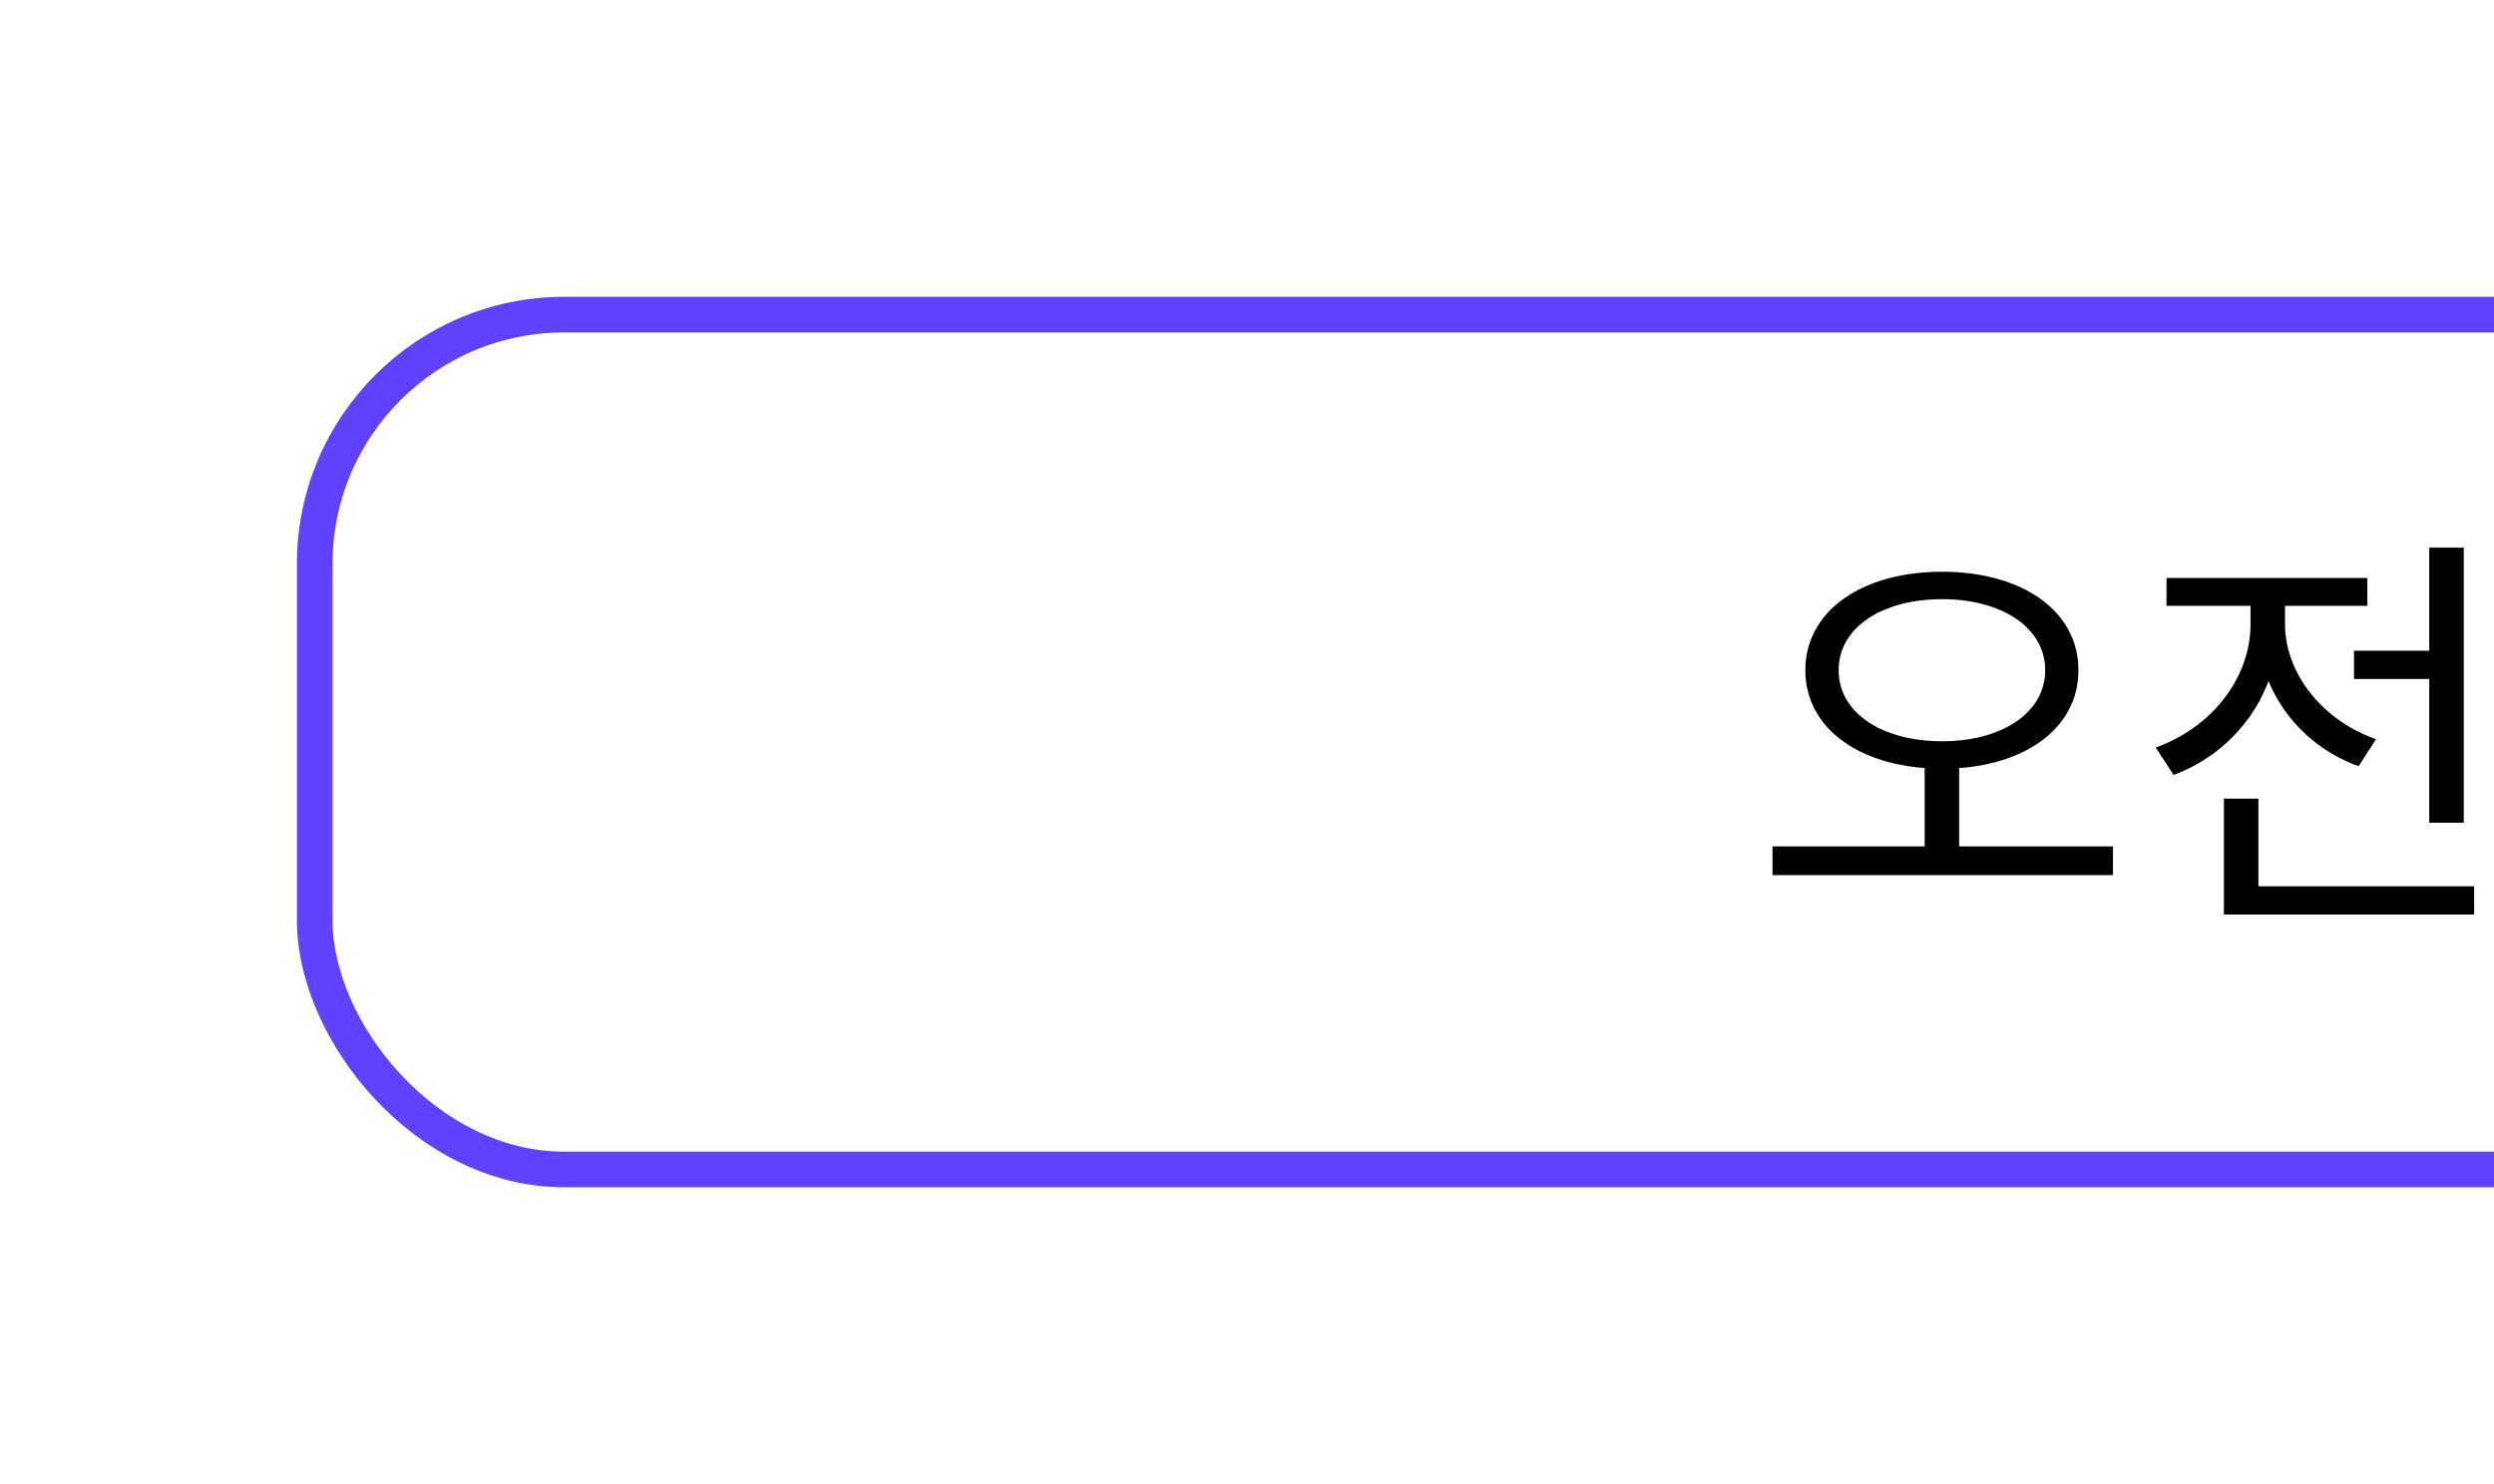 <svg width="84" height="50" viewBox="0 0 84 50" fill="none" xmlns="http://www.w3.org/2000/svg">
<g filter="url(#filter0_d_2462_869)">
<rect x="10" y="9" width="217" height="30" rx="9" fill="white"/>
<path d="M64.824 24.59H65.986V27.74H64.824V24.59ZM65.412 18.262C68.086 18.262 70.004 19.564 70.004 21.58C70.004 23.596 68.086 24.898 65.412 24.898C62.738 24.898 60.806 23.596 60.806 21.58C60.806 19.564 62.738 18.262 65.412 18.262ZM65.412 19.186C63.396 19.186 61.926 20.138 61.926 21.58C61.926 23.022 63.396 23.974 65.412 23.974C67.414 23.974 68.884 23.022 68.884 21.58C68.884 20.138 67.414 19.186 65.412 19.186ZM59.7 27.516H71.166V28.482H59.7V27.516ZM79.285 20.922H82.477V21.874H79.285V20.922ZM81.819 17.45H82.981V26.718H81.819V17.45ZM74.903 28.86H83.331V29.812H74.903V28.86ZM74.903 25.906H76.065V29.35H74.903V25.906ZM75.799 19.018H76.751V20.04C76.751 22.336 75.323 24.324 73.209 25.108L72.607 24.184C74.497 23.512 75.799 21.832 75.799 20.04V19.018ZM76.023 19.018H76.961V20.026C76.961 21.664 78.193 23.26 80.027 23.904L79.439 24.814C77.381 24.072 76.023 22.168 76.023 20.026V19.018ZM72.971 18.472H79.733V19.41H72.971V18.472ZM86.19 23.909C86.19 22.663 86.354 21.516 86.682 20.469C87.01 19.421 87.489 18.455 88.119 17.57H89.481C89.236 17.898 89.007 18.301 88.795 18.778C88.583 19.256 88.397 19.779 88.238 20.349C88.079 20.916 87.954 21.505 87.865 22.114C87.776 22.721 87.731 23.319 87.731 23.909C87.731 24.698 87.809 25.497 87.965 26.305C88.12 27.114 88.331 27.865 88.596 28.558C88.861 29.25 89.156 29.815 89.481 30.253H88.119C87.489 29.368 87.01 28.402 86.682 27.354C86.354 26.307 86.19 25.159 86.19 23.909ZM94.583 29.139C94.129 29.133 93.681 29.05 93.241 28.891C92.803 28.732 92.405 28.466 92.047 28.095C91.689 27.724 91.403 27.225 91.187 26.599C90.975 25.972 90.869 25.19 90.869 24.252C90.869 23.364 90.957 22.575 91.133 21.886C91.312 21.196 91.569 20.615 91.903 20.141C92.238 19.663 92.642 19.3 93.116 19.052C93.59 18.803 94.122 18.679 94.712 18.679C95.319 18.679 95.857 18.798 96.328 19.037C96.799 19.276 97.18 19.605 97.471 20.026C97.766 20.447 97.954 20.926 98.033 21.463H96.517C96.414 21.039 96.21 20.692 95.905 20.424C95.6 20.155 95.203 20.021 94.712 20.021C93.966 20.021 93.385 20.346 92.967 20.996C92.553 21.645 92.344 22.549 92.341 23.705H92.415C92.591 23.417 92.806 23.172 93.062 22.97C93.32 22.764 93.609 22.607 93.927 22.497C94.248 22.384 94.586 22.328 94.941 22.328C95.531 22.328 96.064 22.472 96.542 22.761C97.022 23.046 97.405 23.44 97.69 23.944C97.975 24.448 98.118 25.024 98.118 25.674C98.118 26.324 97.97 26.912 97.675 27.439C97.384 27.966 96.973 28.384 96.442 28.692C95.912 28.997 95.292 29.146 94.583 29.139ZM94.578 27.847C94.969 27.847 95.319 27.75 95.627 27.558C95.935 27.366 96.179 27.108 96.358 26.783C96.537 26.458 96.626 26.095 96.626 25.694C96.626 25.303 96.538 24.947 96.363 24.625C96.19 24.303 95.952 24.048 95.647 23.859C95.345 23.671 95.001 23.576 94.613 23.576C94.318 23.576 94.044 23.632 93.792 23.745C93.544 23.858 93.325 24.014 93.136 24.212C92.947 24.411 92.798 24.64 92.689 24.898C92.583 25.154 92.53 25.424 92.53 25.709C92.53 26.09 92.618 26.443 92.793 26.768C92.972 27.093 93.216 27.354 93.524 27.553C93.835 27.749 94.187 27.847 94.578 27.847ZM100.928 27.737C100.656 27.737 100.422 27.641 100.227 27.449C100.031 27.253 99.934 27.018 99.934 26.743C99.934 26.471 100.031 26.239 100.227 26.047C100.422 25.851 100.656 25.754 100.928 25.754C101.2 25.754 101.433 25.851 101.629 26.047C101.824 26.239 101.922 26.471 101.922 26.743C101.922 26.925 101.876 27.093 101.783 27.245C101.694 27.394 101.574 27.514 101.425 27.603C101.276 27.692 101.11 27.737 100.928 27.737ZM100.928 22.636C100.656 22.636 100.422 22.54 100.227 22.348C100.031 22.152 99.934 21.917 99.934 21.642C99.934 21.37 100.031 21.138 100.227 20.946C100.422 20.75 100.656 20.653 100.928 20.653C101.2 20.653 101.433 20.75 101.629 20.946C101.824 21.138 101.922 21.37 101.922 21.642C101.922 21.824 101.876 21.992 101.783 22.144C101.694 22.293 101.574 22.413 101.425 22.502C101.276 22.592 101.11 22.636 100.928 22.636ZM107.438 29.169C106.653 29.166 105.982 28.959 105.425 28.548C104.868 28.137 104.442 27.538 104.147 26.753C103.852 25.967 103.705 25.021 103.705 23.914C103.705 22.81 103.852 21.867 104.147 21.085C104.445 20.303 104.873 19.706 105.43 19.296C105.99 18.884 106.659 18.679 107.438 18.679C108.217 18.679 108.885 18.886 109.442 19.3C109.999 19.711 110.424 20.308 110.719 21.09C111.018 21.869 111.167 22.81 111.167 23.914C111.167 25.024 111.019 25.972 110.724 26.758C110.429 27.54 110.004 28.138 109.447 28.553C108.89 28.963 108.22 29.169 107.438 29.169ZM107.438 27.842C108.128 27.842 108.666 27.505 109.054 26.832C109.445 26.16 109.641 25.187 109.641 23.914C109.641 23.069 109.551 22.355 109.372 21.771C109.196 21.185 108.943 20.741 108.612 20.439C108.283 20.134 107.892 19.982 107.438 19.982C106.752 19.982 106.214 20.32 105.822 20.996C105.431 21.672 105.234 22.645 105.231 23.914C105.231 24.762 105.319 25.48 105.494 26.067C105.673 26.65 105.927 27.093 106.255 27.394C106.583 27.692 106.978 27.842 107.438 27.842ZM116.475 29.169C115.69 29.166 115.019 28.959 114.462 28.548C113.905 28.137 113.479 27.538 113.184 26.753C112.889 25.967 112.742 25.021 112.742 23.914C112.742 22.81 112.889 21.867 113.184 21.085C113.482 20.303 113.91 19.706 114.467 19.296C115.027 18.884 115.696 18.679 116.475 18.679C117.254 18.679 117.922 18.886 118.479 19.3C119.036 19.711 119.462 20.308 119.757 21.09C120.055 21.869 120.204 22.81 120.204 23.914C120.204 25.024 120.057 25.972 119.762 26.758C119.467 27.54 119.041 28.138 118.484 28.553C117.927 28.963 117.258 29.169 116.475 29.169ZM116.475 27.842C117.165 27.842 117.703 27.505 118.091 26.832C118.482 26.16 118.678 25.187 118.678 23.914C118.678 23.069 118.588 22.355 118.409 21.771C118.234 21.185 117.98 20.741 117.649 20.439C117.32 20.134 116.929 19.982 116.475 19.982C115.789 19.982 115.251 20.32 114.86 20.996C114.468 21.672 114.271 22.645 114.268 23.914C114.268 24.762 114.356 25.48 114.531 26.067C114.71 26.65 114.964 27.093 115.292 27.394C115.62 27.692 116.015 27.842 116.475 27.842ZM125.817 25.033C125.804 24.459 125.888 23.989 126.07 23.621C126.256 23.253 126.505 22.981 126.816 22.805C127.128 22.626 127.471 22.537 127.845 22.537C128.177 22.537 128.483 22.608 128.765 22.751C129.047 22.89 129.368 23.119 129.73 23.437C129.955 23.632 130.139 23.775 130.281 23.864C130.424 23.951 130.583 23.994 130.759 23.994C131.027 23.994 131.241 23.894 131.4 23.695C131.562 23.493 131.64 23.195 131.634 22.8H132.892C132.905 23.377 132.819 23.849 132.633 24.217C132.451 24.585 132.202 24.857 131.887 25.033C131.576 25.208 131.234 25.296 130.863 25.296C130.528 25.296 130.22 25.225 129.938 25.082C129.657 24.937 129.337 24.708 128.979 24.396C128.747 24.194 128.561 24.052 128.422 23.969C128.283 23.883 128.125 23.84 127.95 23.84C127.695 23.84 127.482 23.932 127.313 24.118C127.148 24.3 127.068 24.605 127.075 25.033H125.817ZM142.565 18.818V29H141.024V20.359H140.964L138.528 21.95V20.479L141.069 18.818H142.565ZM149.182 18.818V29H147.641V20.359H147.581L145.145 21.95V20.479L147.686 18.818H149.182ZM152.936 27.737C152.664 27.737 152.43 27.641 152.235 27.449C152.039 27.253 151.941 27.018 151.941 26.743C151.941 26.471 152.039 26.239 152.235 26.047C152.43 25.851 152.664 25.754 152.936 25.754C153.208 25.754 153.441 25.851 153.637 26.047C153.832 26.239 153.93 26.471 153.93 26.743C153.93 26.925 153.884 27.093 153.791 27.245C153.701 27.394 153.582 27.514 153.433 27.603C153.284 27.692 153.118 27.737 152.936 27.737ZM152.936 22.636C152.664 22.636 152.43 22.54 152.235 22.348C152.039 22.152 151.941 21.917 151.941 21.642C151.941 21.37 152.039 21.138 152.235 20.946C152.43 20.75 152.664 20.653 152.936 20.653C153.208 20.653 153.441 20.75 153.637 20.946C153.832 21.138 153.93 21.37 153.93 21.642C153.93 21.824 153.884 21.992 153.791 22.144C153.701 22.293 153.582 22.413 153.433 22.502C153.284 22.592 153.118 22.636 152.936 22.636ZM159.262 29.139C158.639 29.139 158.079 29.02 157.582 28.781C157.088 28.539 156.693 28.208 156.398 27.787C156.103 27.366 155.946 26.885 155.926 26.345H157.418C157.454 26.783 157.648 27.142 157.999 27.424C158.351 27.706 158.772 27.847 159.262 27.847C159.653 27.847 160 27.757 160.301 27.578C160.606 27.396 160.845 27.146 161.017 26.827C161.193 26.509 161.281 26.146 161.281 25.739C161.281 25.324 161.191 24.955 161.012 24.63C160.833 24.305 160.586 24.05 160.271 23.864C159.96 23.679 159.602 23.584 159.197 23.581C158.889 23.581 158.579 23.634 158.268 23.74C157.956 23.846 157.704 23.985 157.512 24.158L156.105 23.949L156.677 18.818H162.275V20.136H157.955L157.631 22.984H157.691C157.89 22.792 158.153 22.631 158.482 22.502C158.813 22.373 159.168 22.308 159.545 22.308C160.165 22.308 160.717 22.456 161.201 22.751C161.688 23.046 162.071 23.448 162.349 23.959C162.631 24.466 162.77 25.049 162.767 25.709C162.77 26.368 162.621 26.957 162.32 27.474C162.021 27.991 161.607 28.398 161.077 28.697C160.55 28.992 159.945 29.139 159.262 29.139ZM167.969 18.679C168.423 18.682 168.87 18.765 169.311 18.928C169.752 19.09 170.149 19.355 170.504 19.723C170.862 20.091 171.147 20.588 171.359 21.215C171.575 21.838 171.684 22.613 171.687 23.541C171.687 24.433 171.598 25.227 171.419 25.923C171.24 26.615 170.983 27.2 170.648 27.678C170.317 28.155 169.914 28.518 169.44 28.766C168.966 29.015 168.433 29.139 167.839 29.139C167.233 29.139 166.694 29.02 166.224 28.781C165.753 28.543 165.37 28.213 165.075 27.792C164.78 27.368 164.596 26.88 164.523 26.33H166.04C166.139 26.768 166.341 27.122 166.646 27.394C166.954 27.663 167.352 27.797 167.839 27.797C168.585 27.797 169.167 27.472 169.584 26.822C170.002 26.169 170.212 25.258 170.216 24.088H170.136C169.964 24.373 169.748 24.618 169.49 24.824C169.235 25.029 168.948 25.188 168.63 25.301C168.312 25.414 167.972 25.47 167.611 25.47C167.024 25.47 166.49 25.326 166.01 25.038C165.529 24.749 165.146 24.353 164.861 23.849C164.576 23.346 164.434 22.771 164.434 22.124C164.434 21.481 164.58 20.898 164.871 20.374C165.166 19.851 165.577 19.436 166.104 19.131C166.635 18.823 167.256 18.672 167.969 18.679ZM167.974 19.972C167.586 19.972 167.236 20.068 166.925 20.26C166.616 20.449 166.373 20.706 166.194 21.03C166.015 21.352 165.925 21.71 165.925 22.104C165.925 22.499 166.011 22.857 166.184 23.178C166.359 23.496 166.598 23.75 166.9 23.939C167.205 24.125 167.553 24.217 167.944 24.217C168.235 24.217 168.507 24.161 168.759 24.048C169.011 23.936 169.231 23.78 169.42 23.581C169.609 23.379 169.757 23.15 169.863 22.895C169.969 22.64 170.022 22.371 170.022 22.09C170.022 21.715 169.932 21.367 169.753 21.046C169.578 20.724 169.336 20.465 169.028 20.27C168.719 20.071 168.368 19.972 167.974 19.972ZM176.362 23.909C176.362 25.159 176.198 26.307 175.87 27.354C175.542 28.402 175.063 29.368 174.433 30.253H173.071C173.316 29.925 173.545 29.522 173.757 29.045C173.969 28.567 174.154 28.046 174.314 27.479C174.473 26.909 174.597 26.319 174.686 25.709C174.776 25.099 174.821 24.499 174.821 23.909C174.821 23.124 174.743 22.326 174.587 21.518C174.431 20.709 174.221 19.958 173.956 19.266C173.69 18.573 173.395 18.008 173.071 17.57H174.433C175.063 18.455 175.542 19.421 175.87 20.469C176.198 21.516 176.362 22.663 176.362 23.909Z" fill="black"/>
<rect x="10.6" y="9.6" width="215.8" height="28.8" rx="8.4" stroke="#6041FF" stroke-width="1.2"/>
</g>
<defs>
<filter id="filter0_d_2462_869" x="0" y="0" width="237" height="50" filterUnits="userSpaceOnUse" color-interpolation-filters="sRGB">
<feFlood flood-opacity="0" result="BackgroundImageFix"/>
<feColorMatrix in="SourceAlpha" type="matrix" values="0 0 0 0 0 0 0 0 0 0 0 0 0 0 0 0 0 0 127 0" result="hardAlpha"/>
<feOffset dy="1"/>
<feGaussianBlur stdDeviation="5"/>
<feComposite in2="hardAlpha" operator="out"/>
<feColorMatrix type="matrix" values="0 0 0 0 0 0 0 0 0 0 0 0 0 0 0 0 0 0 0.15 0"/>
<feBlend mode="normal" in2="BackgroundImageFix" result="effect1_dropShadow_2462_869"/>
<feBlend mode="normal" in="SourceGraphic" in2="effect1_dropShadow_2462_869" result="shape"/>
</filter>
</defs>
</svg>
